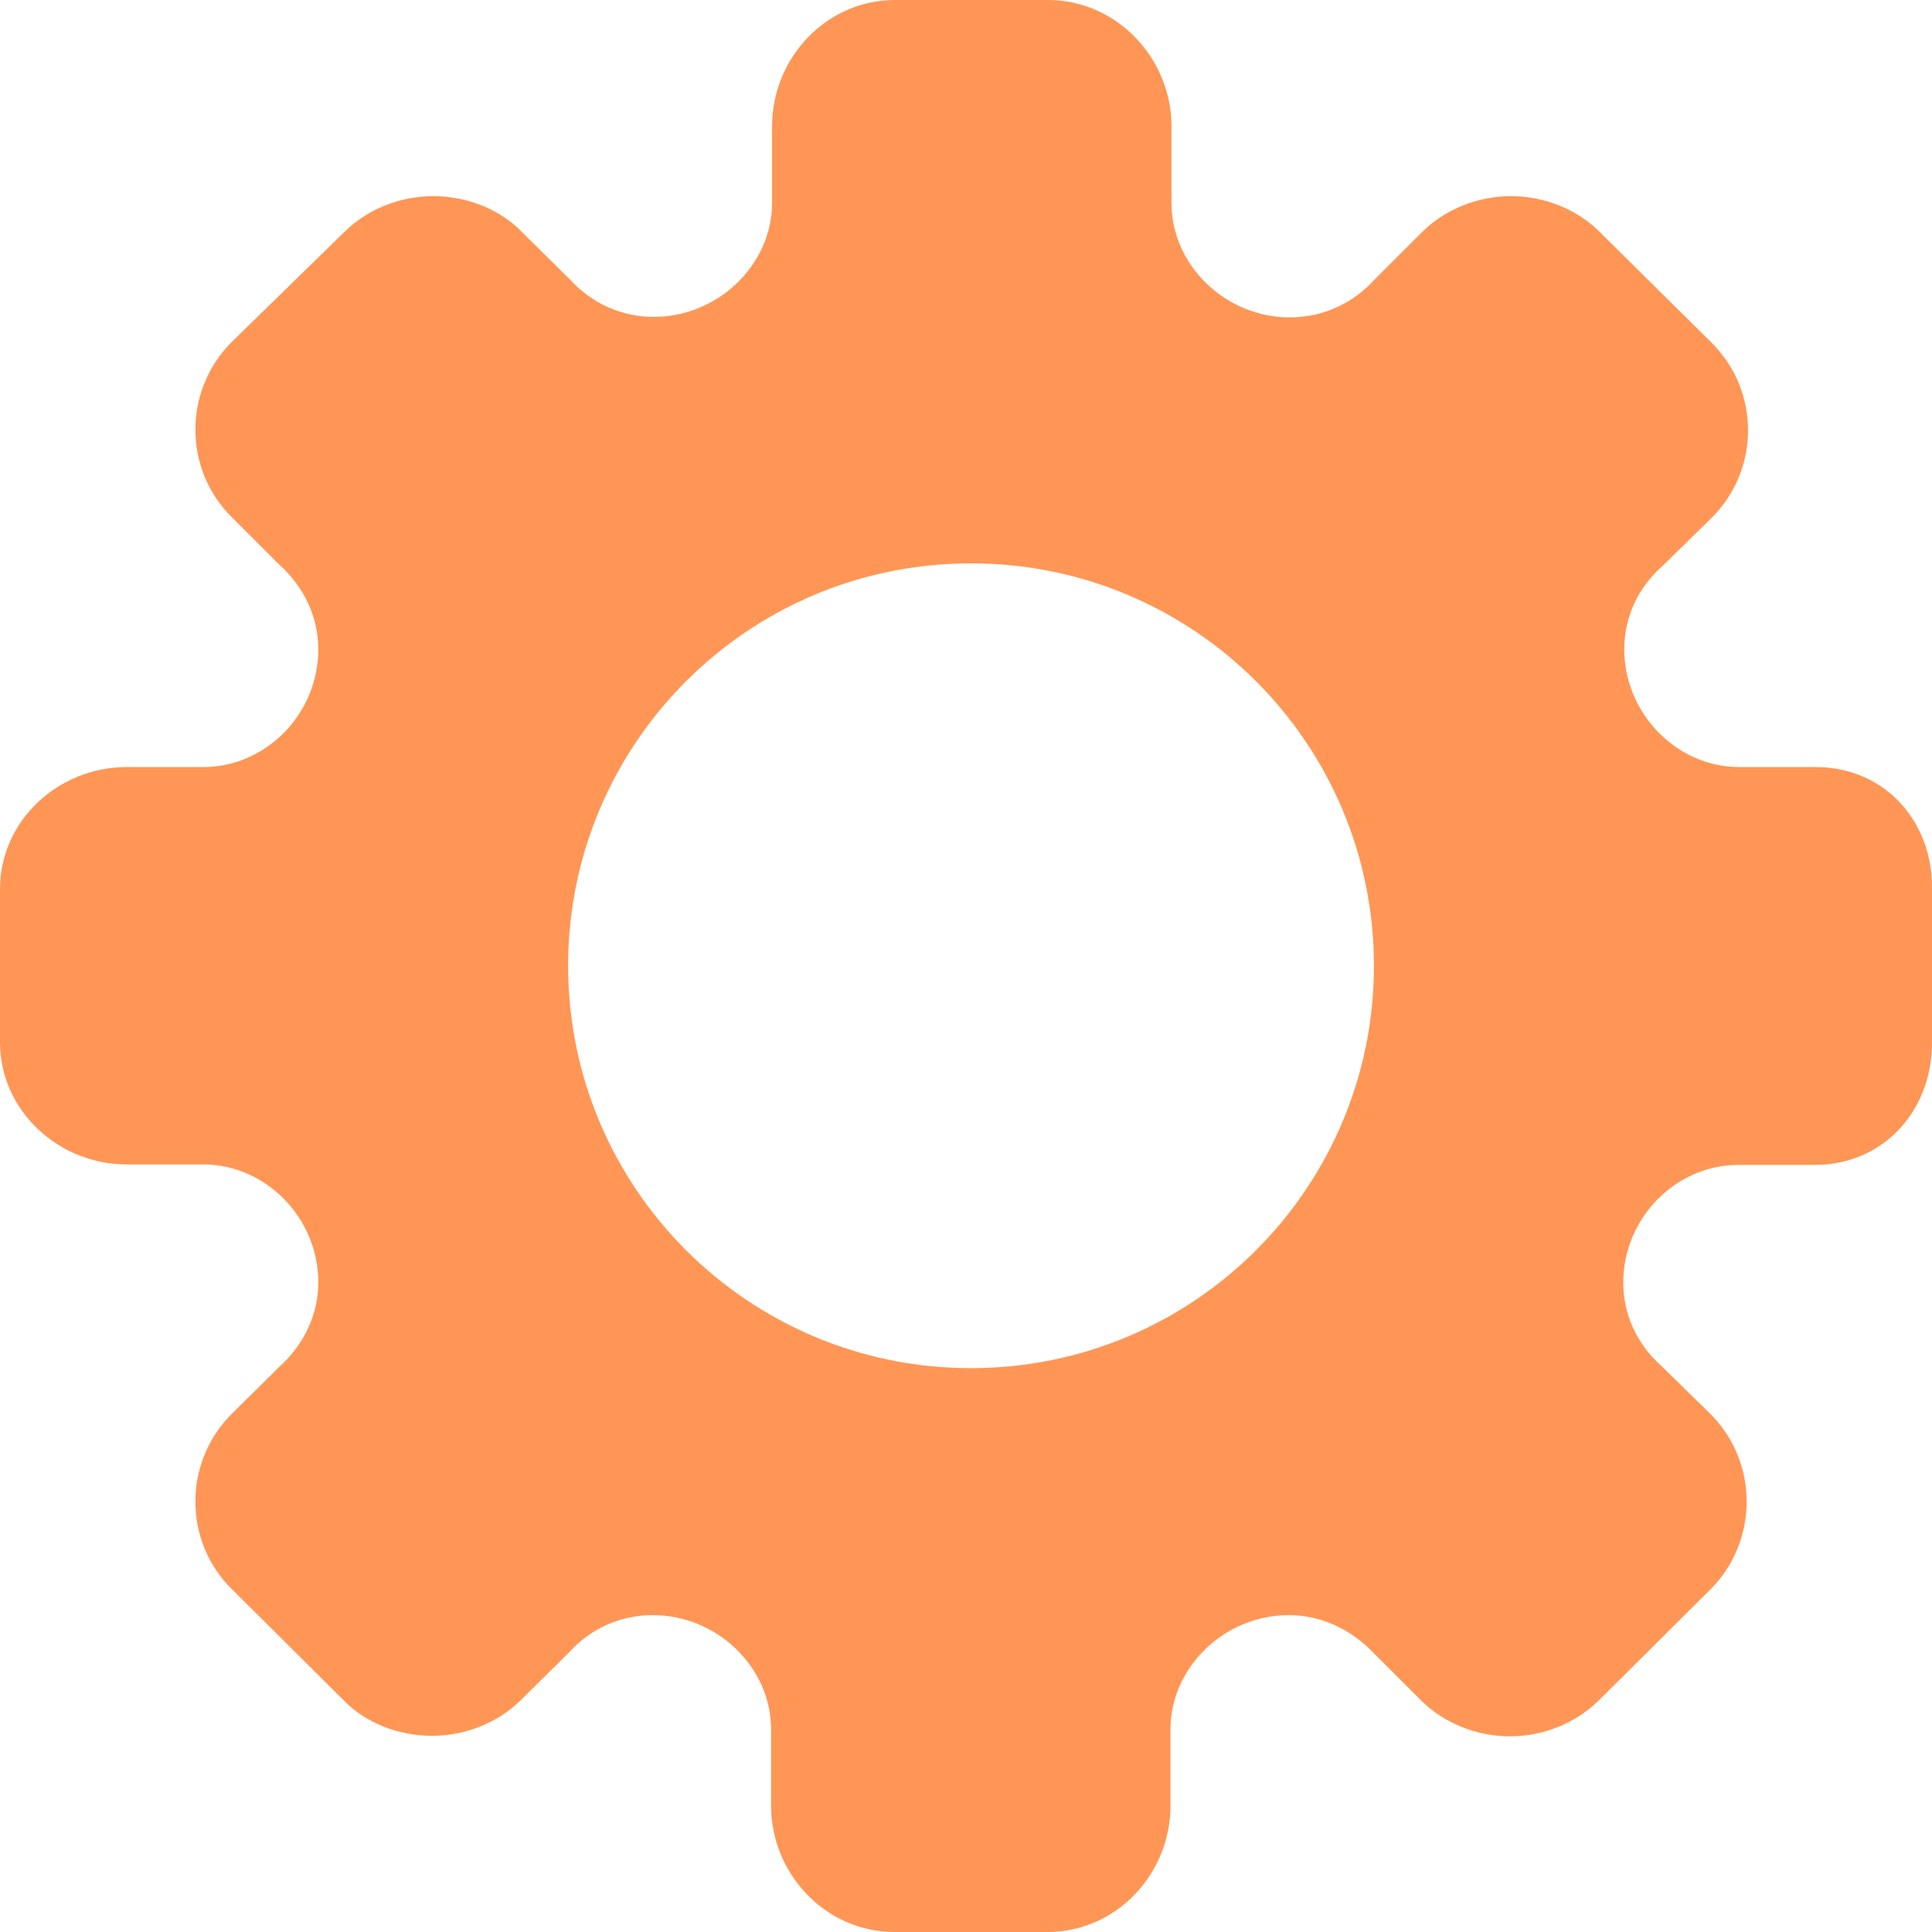 <svg width="240" height="240" viewBox="0 0 240 240" fill="none" xmlns="http://www.w3.org/2000/svg">
<g clip-path="url(#clip0_26_41)">
<path d="M225.546 95.288H216.036C208.278 95.288 201.771 88.602 201.771 80.666C201.771 76.668 203.46 73.043 206.463 70.357L212.595 64.358C218.664 58.36 218.664 48.55 212.595 42.551L198.643 28.742C195.89 25.993 191.823 24.369 187.694 24.369C183.565 24.369 179.561 25.993 176.745 28.742L170.864 34.616C168.049 37.74 164.295 39.427 160.228 39.427C152.22 39.427 145.525 32.929 145.525 25.243V15.683C145.525 7.248 138.706 0 130.197 0H111.177C102.669 0 95.912 7.186 95.912 15.683V25.181C95.912 32.866 89.217 39.365 81.209 39.365C77.205 39.365 73.513 37.678 70.823 34.741L64.754 28.742C62.002 25.931 57.935 24.369 53.806 24.369C49.676 24.369 45.672 25.993 42.857 28.742L28.78 42.489C22.773 48.487 22.773 58.297 28.78 64.233L34.661 70.107C37.789 72.918 39.541 76.668 39.541 80.666C39.541 88.664 33.034 95.288 25.276 95.288H15.766C7.195 95.288 0 101.973 0 110.471V119.969V129.466C0 137.902 7.195 144.65 15.766 144.65H25.276C33.034 144.65 39.541 151.336 39.541 159.271C39.541 163.27 37.789 167.019 34.661 169.831L28.78 175.642C22.773 181.64 22.773 191.45 28.78 197.386L42.732 211.258C45.484 214.069 49.551 215.631 53.681 215.631C57.81 215.631 61.814 214.007 64.629 211.258L70.698 205.259C73.326 202.322 77.08 200.635 81.084 200.635C89.092 200.635 95.787 207.134 95.787 214.819V224.317C95.787 232.752 102.544 240 111.115 240H130.135C138.643 240 145.4 232.814 145.4 224.317V214.819C145.4 207.134 152.095 200.635 160.103 200.635C164.107 200.635 167.861 202.385 170.739 205.447L176.62 211.32C179.435 214.069 183.44 215.694 187.569 215.694C191.698 215.694 195.702 214.069 198.518 211.32L212.47 197.449C218.476 191.45 218.476 181.64 212.47 175.642L206.338 169.643C203.335 166.957 201.646 163.27 201.646 159.334C201.646 151.336 208.153 144.712 215.911 144.712H225.421C233.929 144.712 239.998 138.027 239.998 129.529V119.969V110.471C240.123 101.973 234.054 95.288 225.546 95.288ZM170.676 119.969C170.676 147.524 148.341 169.956 120.625 169.956C92.909 169.956 70.573 147.524 70.573 119.969C70.573 92.413 92.909 69.982 120.625 69.982C148.341 69.982 170.676 92.413 170.676 119.969Z" fill="#FF9655"/>
</g>
<defs>
<clipPath id="clip0_26_41">
<rect width="240" height="240" fill="white"/>
</clipPath>
</defs>
</svg>
